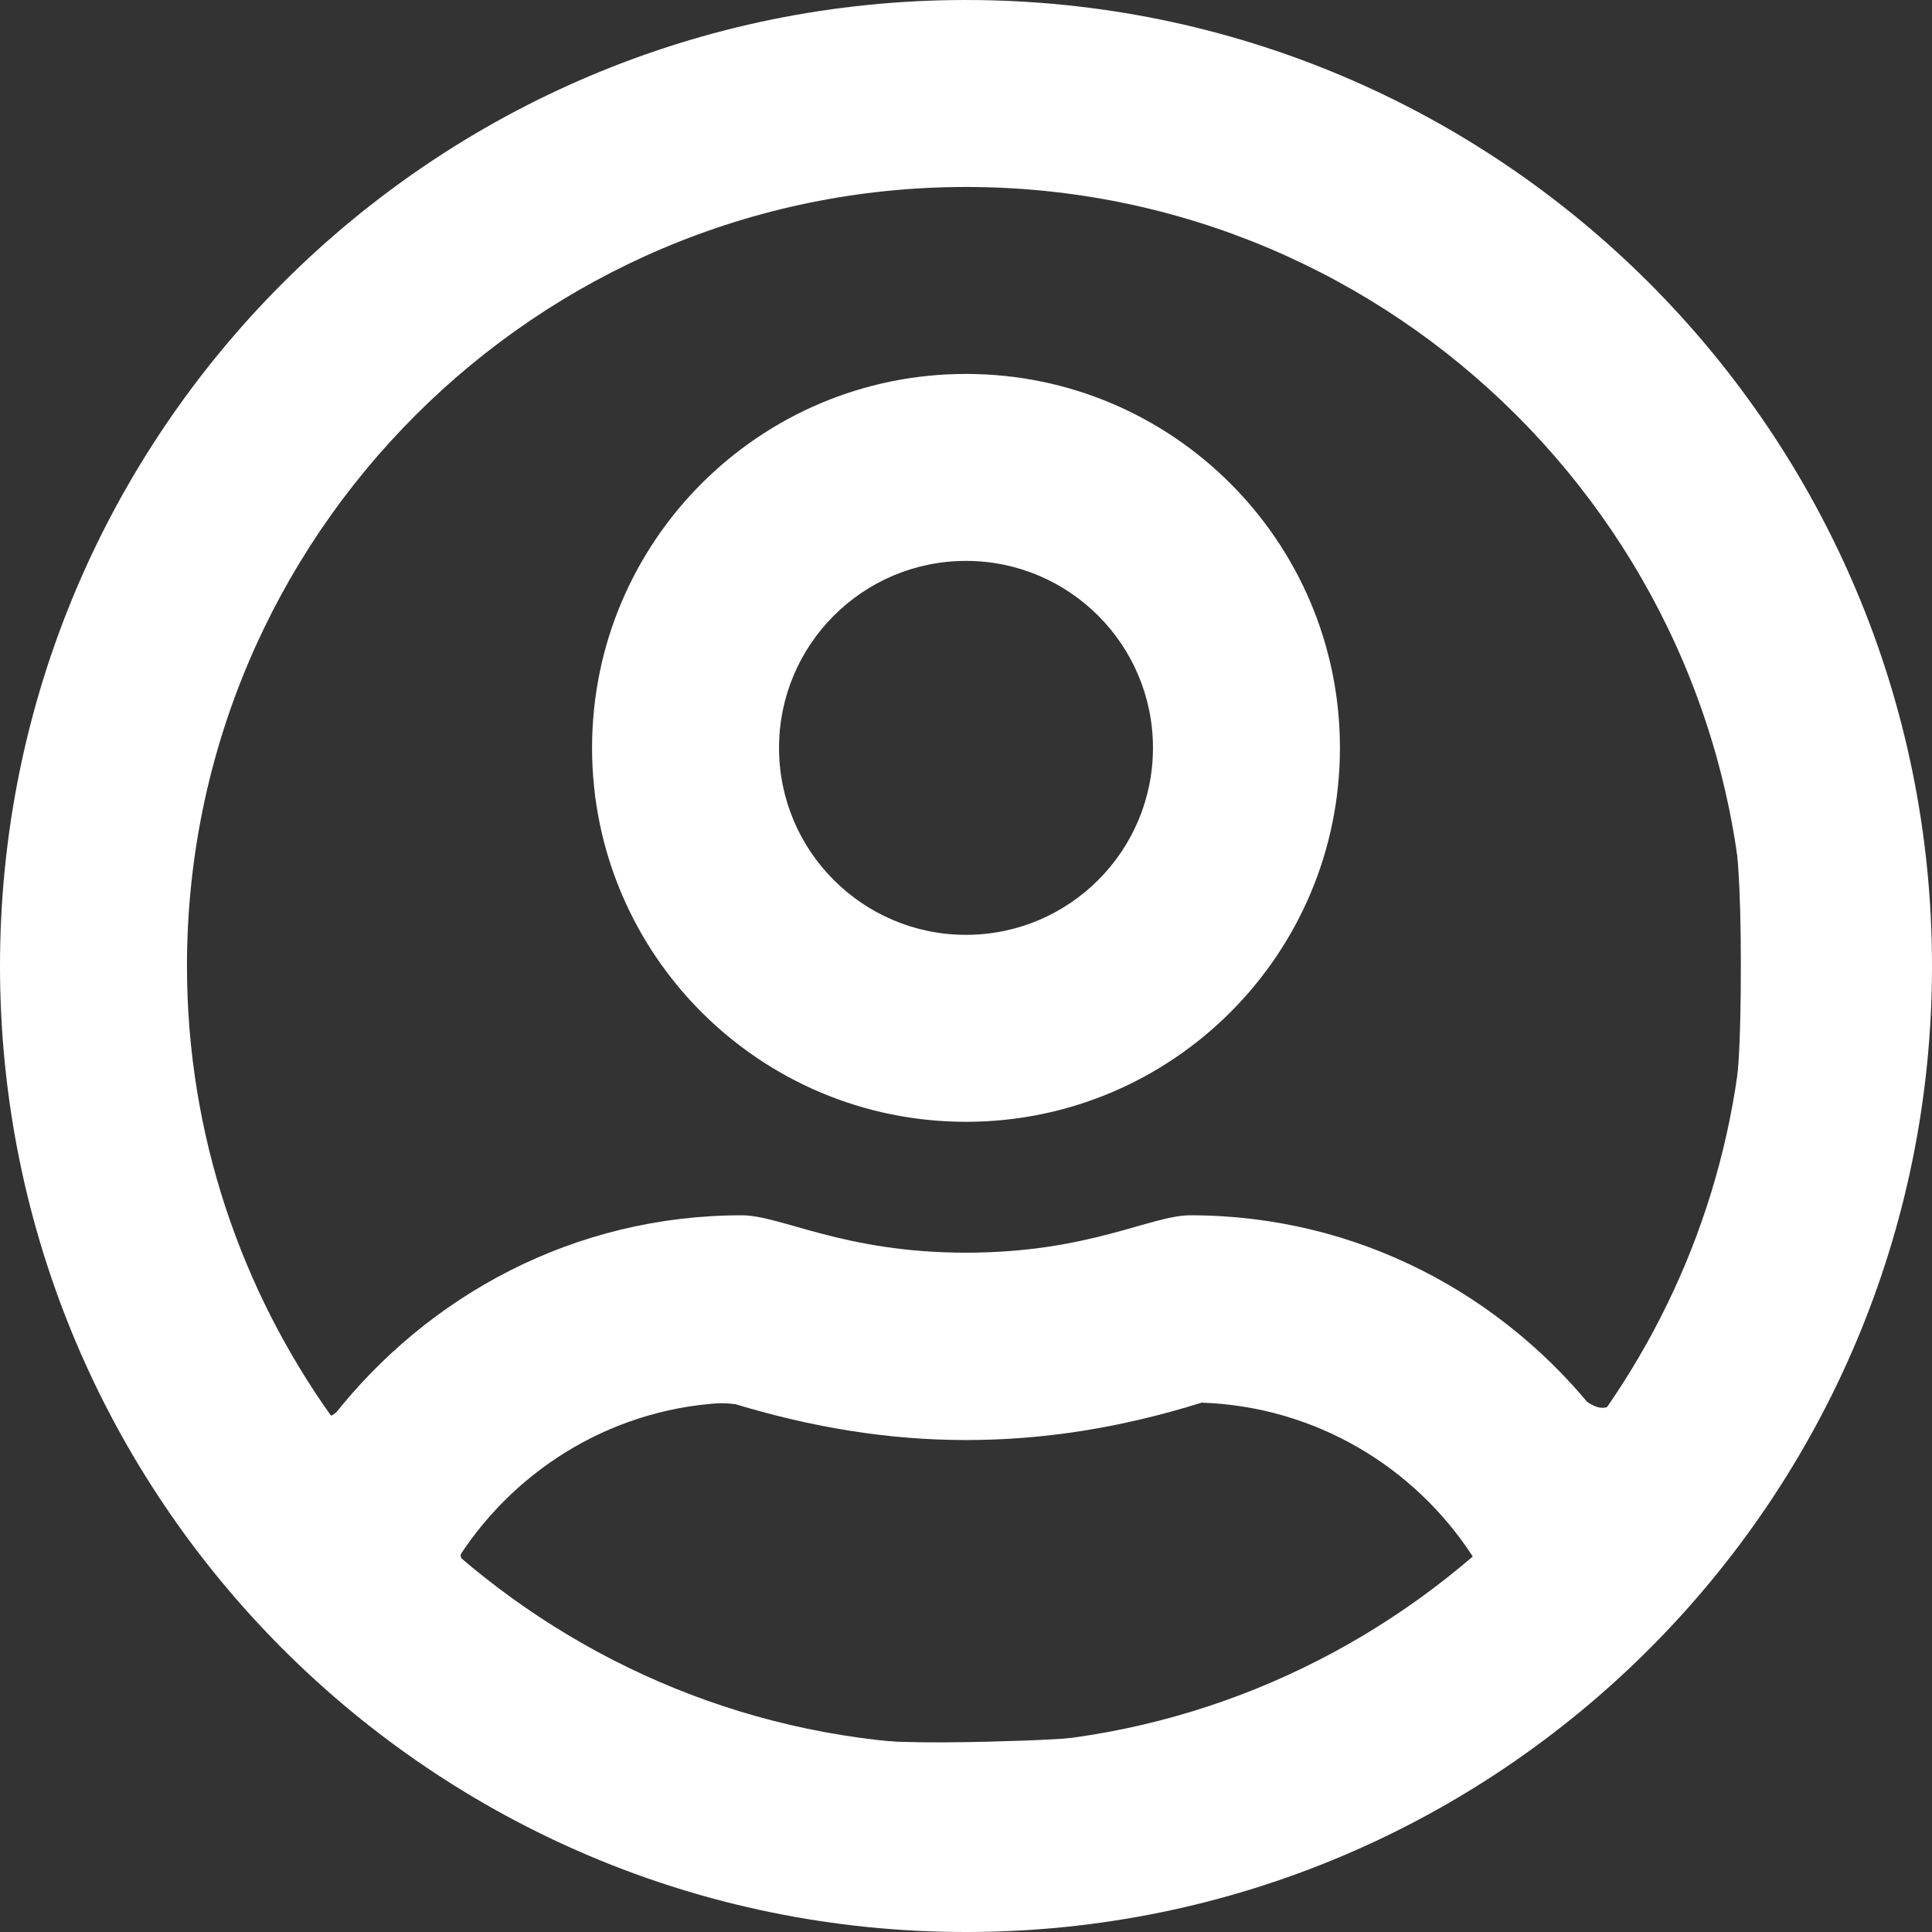 <?xml version="1.0" encoding="UTF-8" standalone="no"?>
<svg
   xmlns:dc="http://purl.org/dc/elements/1.1/"
   xmlns:cc="http://creativecommons.org/ns#"
   xmlns:rdf="http://www.w3.org/1999/02/22-rdf-syntax-ns#"
   xmlns:svg="http://www.w3.org/2000/svg"
   xmlns="http://www.w3.org/2000/svg"
   xmlns:sodipodi="http://sodipodi.sourceforge.net/DTD/sodipodi-0.dtd"
   xmlns:inkscape="http://www.inkscape.org/namespaces/inkscape"
   viewBox="0 0 496 496"
   version="1.1"
   id="svg4"
   sodipodi:docname="user-circle_white.svg"
   inkscape:version="0.92.3 (2405546, 2018-03-11)"
   width="496"
   height="496">
  <rect x="0" y="0" width="496" height="496" fill="#333333" stroke="none"/>
  <defs
     id="defs8" />
  <sodipodi:namedview
     pagecolor="#ffffff"
     bordercolor="#666666"
     borderopacity="1"
     objecttolerance="10"
     gridtolerance="10"
     guidetolerance="10"
     inkscape:pageopacity="0"
     inkscape:pageshadow="2"
     inkscape:window-width="1366"
     inkscape:window-height="705"
     id="namedview6"
     showgrid="false"
     inkscape:zoom="0.4609375"
     inkscape:cx="257.76271"
     inkscape:cy="248"
     inkscape:window-x="-8"
     inkscape:window-y="-8"
     inkscape:window-maximized="1"
     inkscape:current-layer="svg4" />
  <path
     d="m 248,96 c -53,0 -96,43 -96,96 0,53 43,96 96,96 53,0 96,-43 96,-96 0,-53 -43,-96 -96,-96 z m 0,144 c -26.5,0 -48,-21.5 -48,-48 0,-26.5 21.5,-48 48,-48 26.5,0 48,21.5 48,48 0,26.5 -21.5,48 -48,48 z M 248,0 C 111,0 0,111 0,248 0,385 111,496 248,496 385,496 496,385 496,248 496,111 385,0 248,0 Z m 0,448 c -49.7,0 -95.1,-18.3 -130.1,-48.4 14.9,-23 40.4,-38.6 69.6,-39.5 20.8,6.4 40.6,9.6 60.5,9.6 19.9,0 39.7,-3.1 60.5,-9.6 29.2,1 54.7,16.5 69.6,39.5 C 343.1,429.7 297.7,448 248,448 Z M 410.7,363.9 C 386.3,332.5 348.6,312 305.6,312 c -10.2,0 -26,9.6 -57.6,9.6 -31.5,0 -47.4,-9.6 -57.6,-9.6 -42.9,0 -80.6,20.5 -105.1,51.9 C 61.9,331.2 48,291.2 48,248 48,137.7 137.7,48 248,48 c 110.3,0 200,89.7 200,200 0,43.2 -13.9,83.2 -37.3,115.9 z"
     id="path2"
     style="fill:#ffffff"
     inkscape:connector-curvature="0" />
  <path
     style="fill:#ffffff;stroke-width:2.169"
     d="M 227.824,494.238 C 183.129,490.178 135.349,472.046 100.84,446.049 49.185,407.136 14.709,350.103 4.203,286.186 -5.958,224.367 9.672,158.01 46.776,105.438 123.556,-3.348 273.114,-31.071 385.112,42.723 c 17.713,11.671 46.963,39.567 60.937,58.117 43.996,58.402 59.32,136.701 40.885,208.904 -21.429,83.929 -90.787,154.219 -173.885,176.222 -30.099,7.97 -58.358,10.712 -85.225,8.272 z m 73.763,-52.476 c 28.262,-8.514 76.745,-35.335 76.954,-42.571 0.1,-3.448 -17.423,-20.689 -27.676,-27.232 -5.114,-3.263 -15.695,-7.665 -23.513,-9.781 -13.645,-3.694 -14.836,-3.691 -29.752,0.076 -8.972,2.266 -27.194,4.364 -43.122,4.967 -23.293,0.881 -30.914,0.288 -48.986,-3.809 -25.181,-5.709 -36.067,-4.391 -57.335,6.945 -12.55,6.689 -29.891,23.489 -29.891,28.959 0,6.055 38.144,29.317 61.831,37.708 25.581,9.062 39.408,10.957 73.763,10.113 25.111,-0.617 36.01,-1.844 47.729,-5.375 z M 101.212,349.33 c 16.791,-15.839 38.202,-27.69 58.807,-32.548 18.32,-4.32 30.536,-4.07 51.938,1.061 21.627,5.185 47.356,5.541 66.849,0.924 7.756,-1.837 20.52,-3.869 28.364,-4.517 28.504,-2.354 62.618,11.283 88.749,35.476 18.55,17.174 16.484,18.161 32.629,-15.597 15.656,-32.736 18.397,-45.681 18.376,-86.78 -0.019,-38.136 -3.073,-53.719 -16.199,-82.669 C 395.327,86.61 310.84,38.552 226.405,48.458 179.471,53.965 139.579,73.227 106.403,106.403 55.896,156.91 36.451,226.21 53.222,295.932 c 5.787,24.06 26.277,67.485 31.842,67.485 0.669,0 7.935,-6.339 16.149,-14.087 z"
     id="path12"
     inkscape:connector-curvature="0" />
  <path
     style="fill:#ffffff;stroke-width:2.169"
     d="m 224.569,283.549 c -18.512,-4.839 -31.131,-12.468 -45.165,-27.307 -52.129,-55.119 -20.889,-145.414 54.641,-157.929 50.131,-8.307 100.393,29.166 107.611,80.23 6.967,49.289 -26.064,95.917 -75.43,106.482 -15.311,3.277 -24.754,2.942 -41.656,-1.476 z m 45.559,-48.238 c 16.386,-8.276 26.034,-24.317 26.034,-43.283 0,-39.607 -42.856,-62.102 -76.355,-40.079 -19.771,12.998 -26.439,43.451 -14.118,64.476 13.187,22.502 41.089,30.68 64.438,18.886 z"
     id="path14"
     inkscape:connector-curvature="0" />
</svg>
